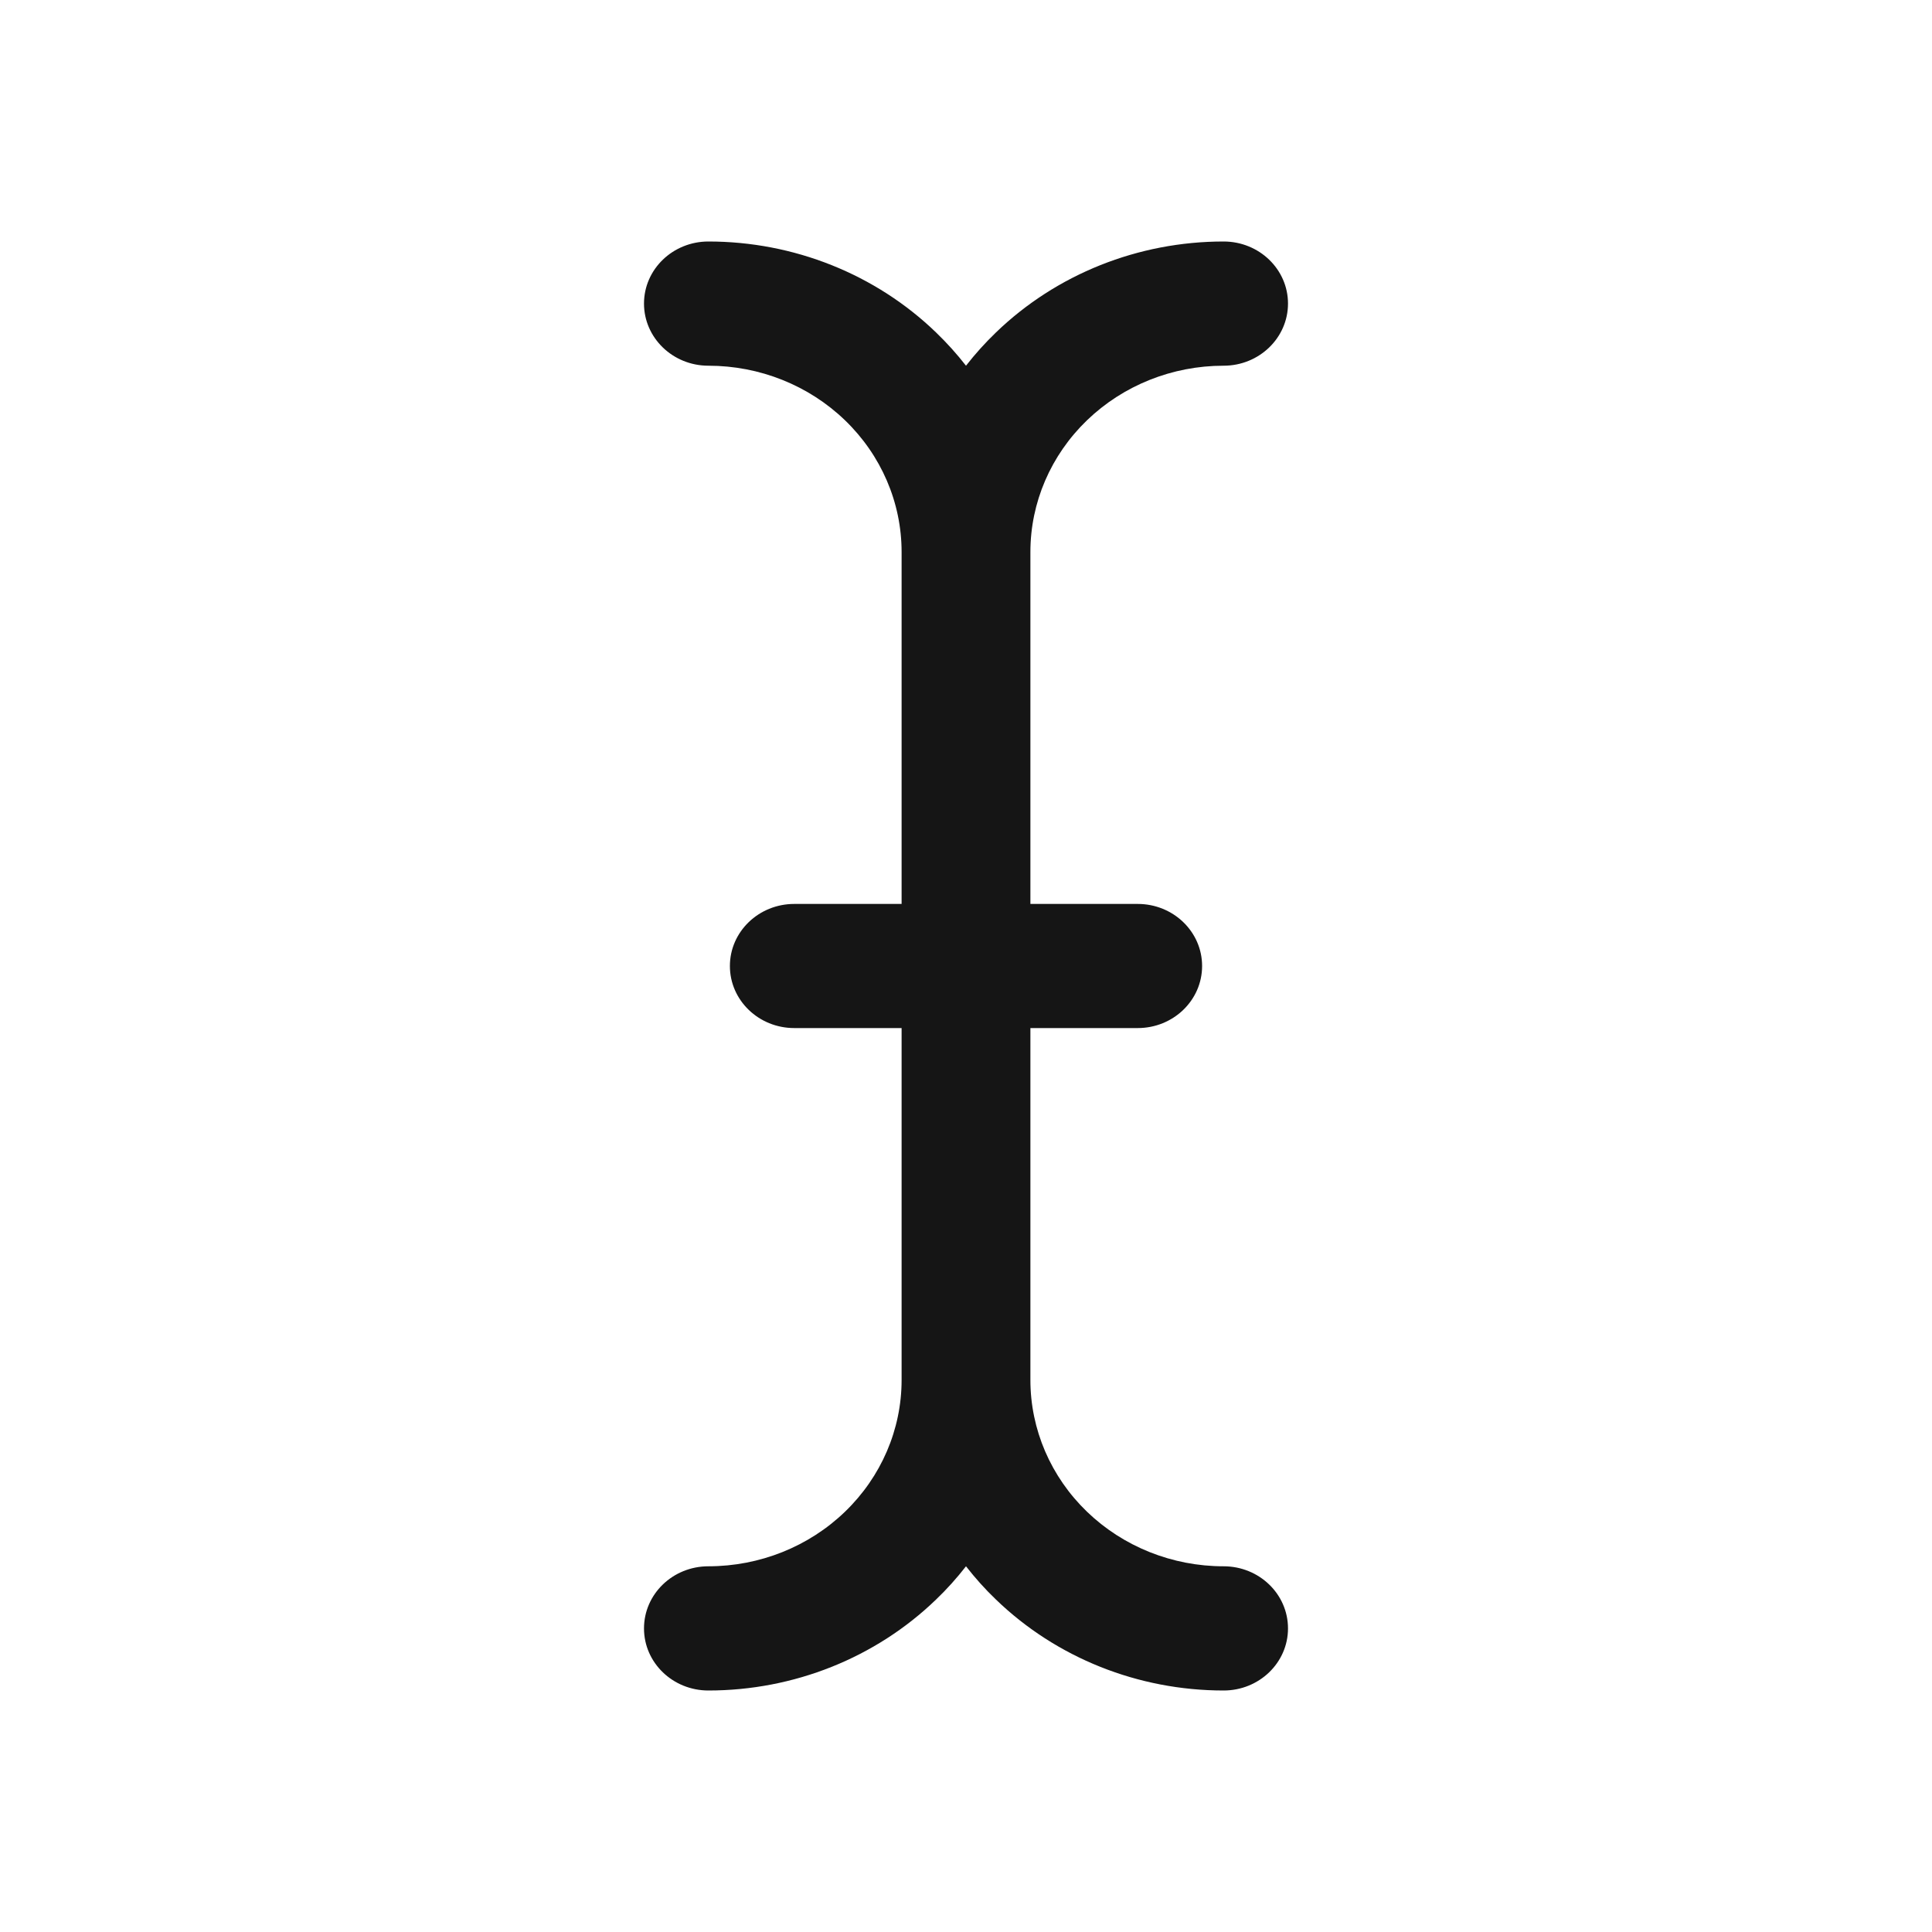 <svg width="24" height="24" viewBox="0 0 24 24" fill="none" xmlns="http://www.w3.org/2000/svg">
<path fill-rule="evenodd" clip-rule="evenodd" d="M8 3.771C8 3.345 8.358 3 8.8 3C9.861 3 10.878 3.406 11.628 4.13C11.763 4.26 11.887 4.398 12 4.543C12.113 4.398 12.237 4.26 12.372 4.13C13.122 3.406 14.139 3 15.2 3C15.642 3 16 3.345 16 3.771C16 4.197 15.642 4.543 15.2 4.543C14.563 4.543 13.953 4.787 13.503 5.221C13.053 5.655 12.8 6.243 12.8 6.857V11.229H14.133C14.575 11.229 14.933 11.574 14.933 12C14.933 12.426 14.575 12.771 14.133 12.771H12.8V17.143C12.8 17.757 13.053 18.345 13.503 18.779C13.953 19.213 14.563 19.457 15.2 19.457C15.642 19.457 16 19.802 16 20.229C16 20.655 15.642 21 15.2 21C14.139 21 13.122 20.594 12.372 19.87C12.237 19.741 12.113 19.602 12 19.457C11.887 19.602 11.763 19.741 11.628 19.87C10.878 20.594 9.861 21 8.8 21C8.358 21 8 20.655 8 20.229C8 19.802 8.358 19.457 8.8 19.457C9.437 19.457 10.047 19.213 10.497 18.779C10.947 18.345 11.2 17.757 11.2 17.143V12.771H9.867C9.425 12.771 9.067 12.426 9.067 12C9.067 11.574 9.425 11.229 9.867 11.229H11.2V6.857C11.2 6.243 10.947 5.655 10.497 5.221C10.047 4.787 9.437 4.543 8.8 4.543C8.358 4.543 8 4.197 8 3.771Z" fill="#151515"/>
</svg>
